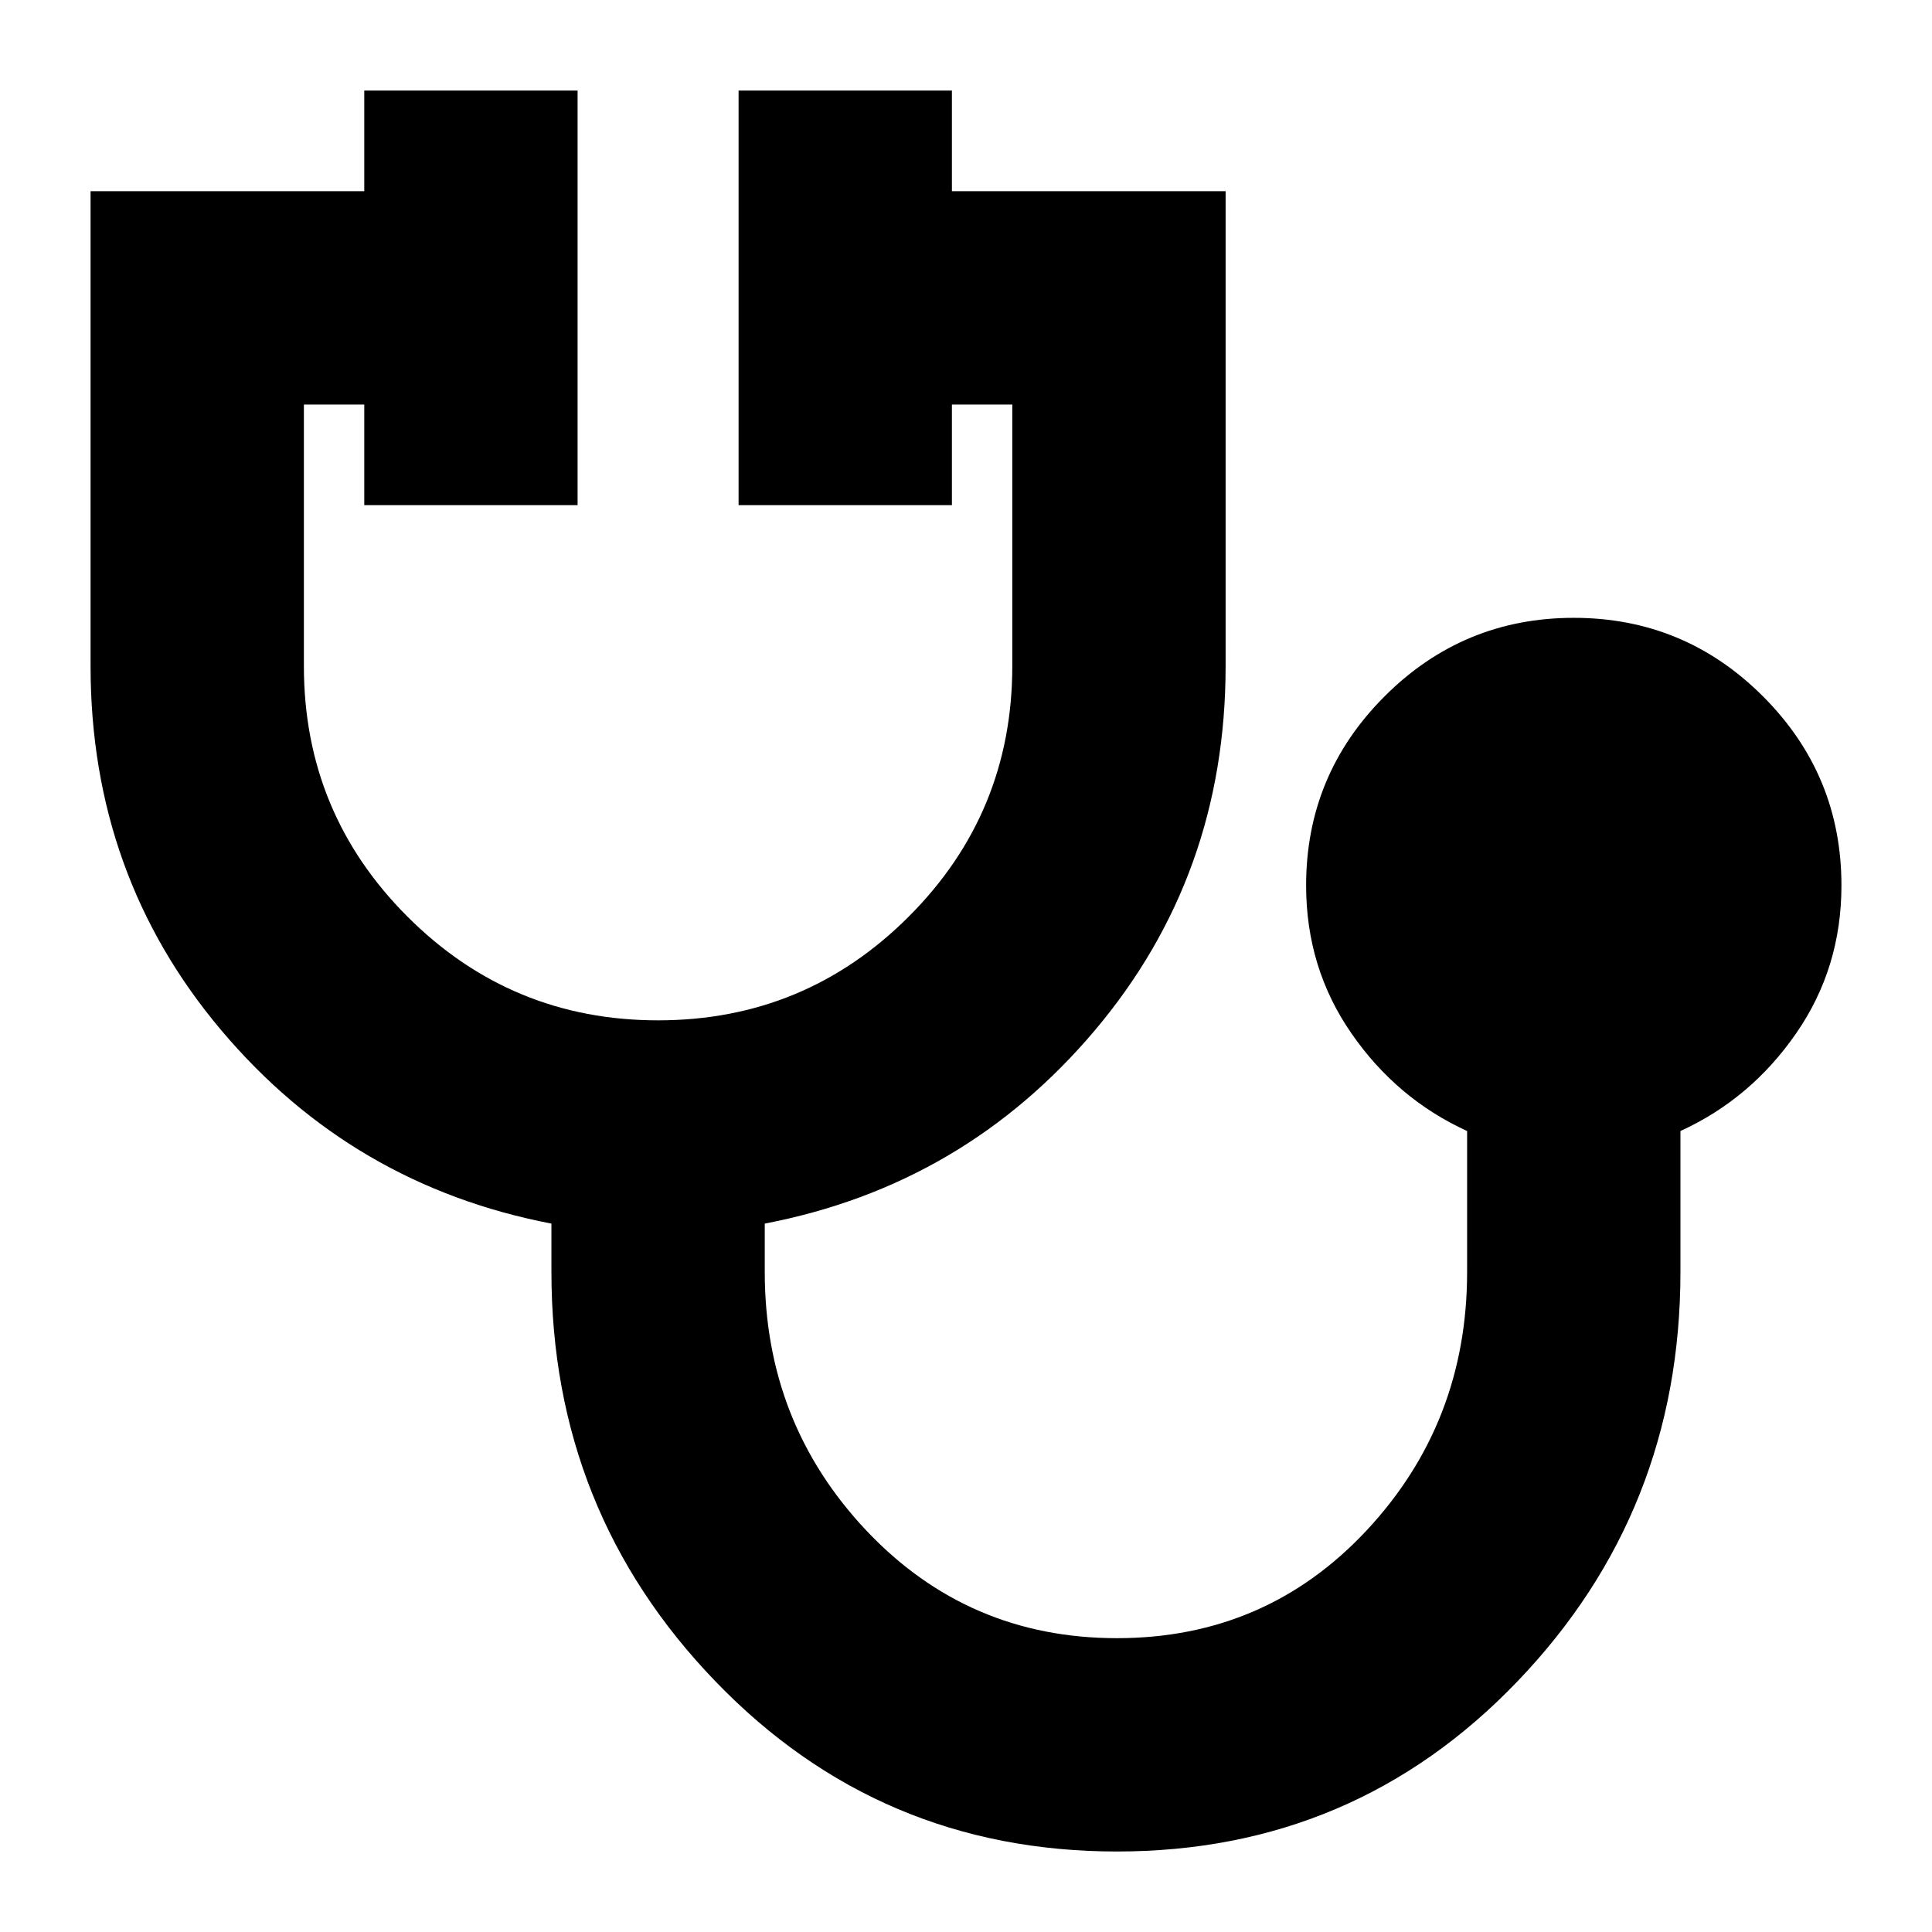 <svg xmlns="http://www.w3.org/2000/svg" height="24" width="24"><path d="M13.875 23q-2.95 0-4.987-2.113Q6.85 18.775 6.85 15.8v-.6q-2.475-.475-4.1-2.4-1.625-1.925-1.625-4.525v-5.9h3.4v-1.25h2.65v5.15h-2.65v-1.25h-.75v3.25q0 1.825 1.287 3.112 1.288 1.288 3.113 1.288t3.113-1.288q1.287-1.287 1.287-3.112v-3.25h-.75v1.25h-2.65v-5.15h2.65v1.25h3.4v5.9q0 2.6-1.625 4.525-1.625 1.925-4.1 2.4v.6q0 1.875 1.262 3.213 1.263 1.337 3.113 1.337t3.1-1.337q1.25-1.338 1.25-3.213v-1.75q-.875-.4-1.437-1.213-.563-.812-.563-1.837 0-1.375.975-2.35.975-.975 2.35-.975t2.35.975q.975.975.975 2.35 0 1.025-.563 1.837-.562.813-1.437 1.213v1.75q0 2.975-2.025 5.087Q16.825 23 13.875 23Z"/></svg>